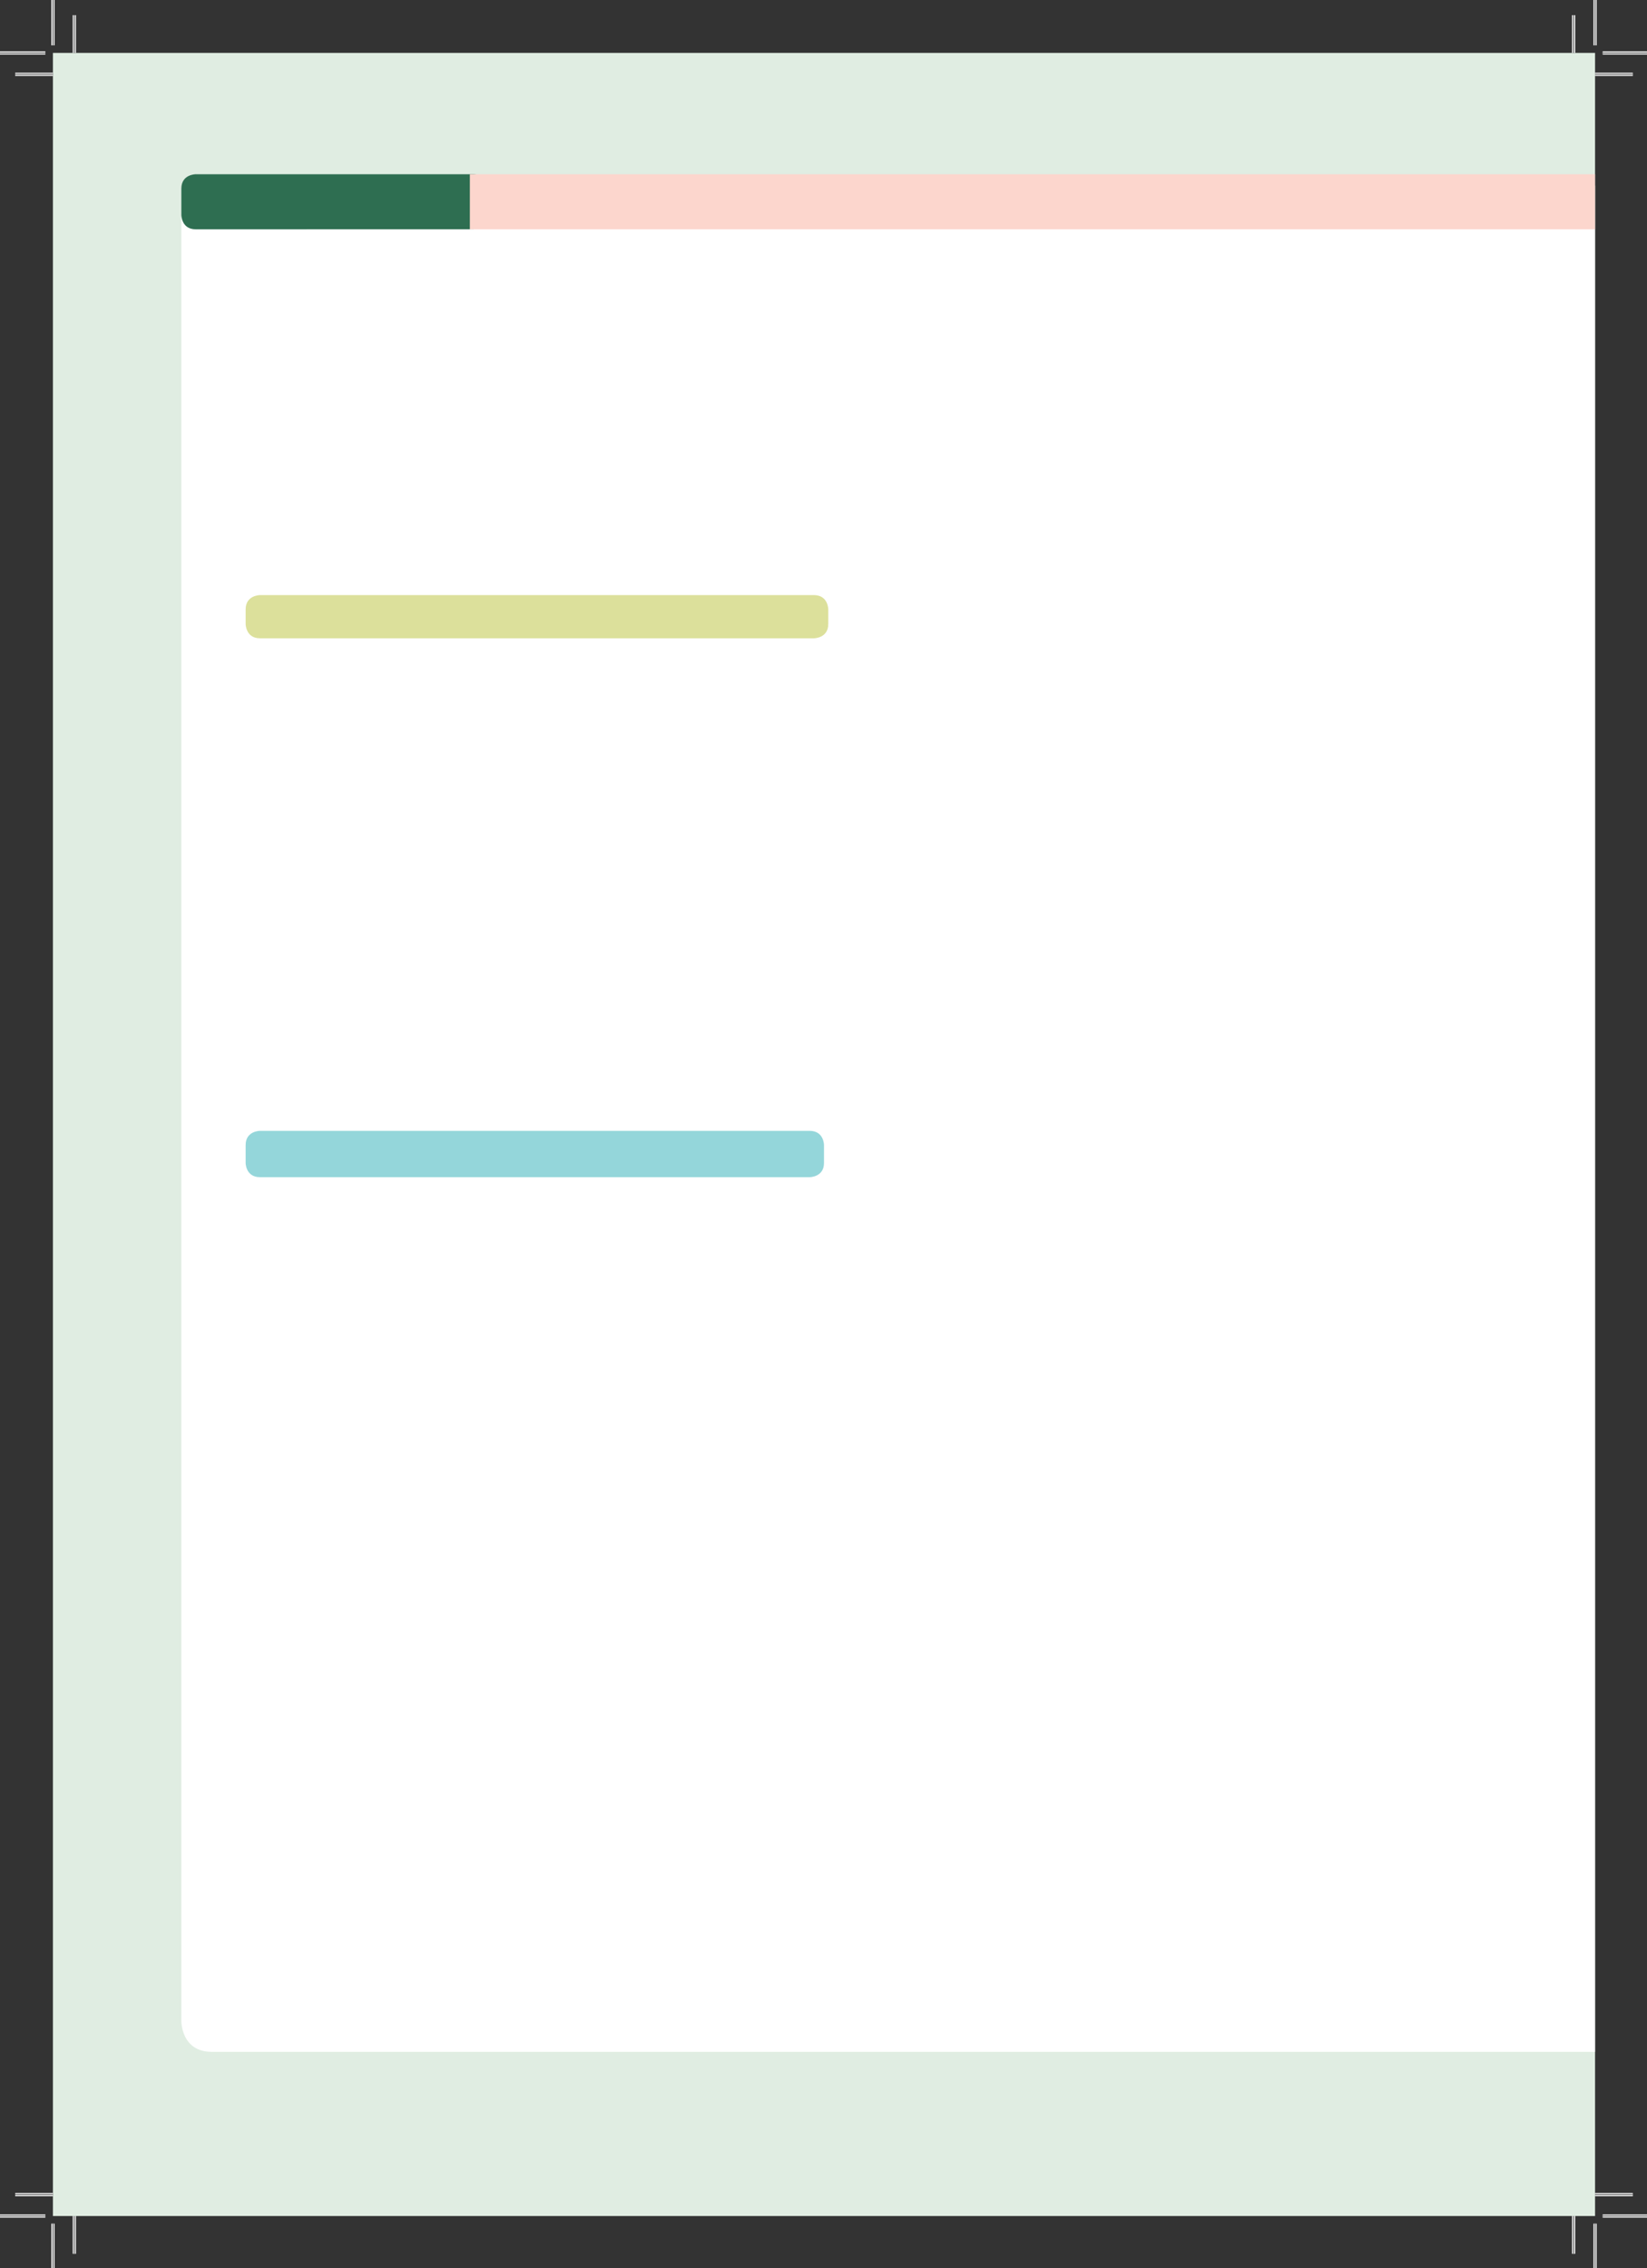 <?xml version="1.0" encoding="UTF-8" standalone="no"?>
<!DOCTYPE svg PUBLIC "-//W3C//DTD SVG 1.1//EN"
"http://www.w3.org/Graphics/SVG/1.1/DTD/svg11.dtd">
<svg viewBox="0 0 999 1376" version="1.1" xmlns="http://www.w3.org/2000/svg" xmlns:xlink="http://www.w3.org/1999/xlink">
<rect x="0" y="0" width="999" height="1376" fill="#333333" stroke="none"/>
<defs>
<clipPath id="c0_8"><path d="M32.1,1344.3V32.1H967.5V1344.3Z"/></clipPath>
<style type="text/css"><![CDATA[
.g0_8{
fill: #E0EDE2;
}
.g1_8{
fill: #FFF;
}
.g2_8{
fill: #2E6E51;
}
.g3_8{
fill: #FCD6CD;
}
.g4_8{
fill: #DCE09B;
}
.g5_8{
fill: #94D6DA;
}
.g6_8{
fill: none;
stroke: #FFF;
stroke-width: 1.909;
stroke-miterlimit: 10;
}
.g7_8{
fill: none;
stroke: #000;
stroke-width: 0.381;
stroke-miterlimit: 10;
}
]]></style>
</defs>
<path d="M32.1,1344.3H967.5V32.1H32.1V1344.3Z" class="g0_8"/>
<path clip-path="url(#c0_8)" d="M128.4,112.6c0,0,-18.4,0,-18.4,18.3V1226.3c0,0,0,18.4,18.4,18.4H1785c0,0,18.3,0,18.3,-18.4V130.9c0,0,0,-18.3,-18.3,-18.3Z" class="g1_8"/>
<path d="M118.7,105.7c0,0,-8.7,0,-8.7,8.7v16c0,0,0,8.7,8.7,8.7H286.9c0,0,8.6,0,8.6,-8.7v-16c0,0,0,-8.7,-8.6,-8.7Z" class="g2_8"/>
<path clip-path="url(#c0_8)" d="M285,105.7v33.4H1789.6c0,0,13.7,0,13.7,-13.8v-5.8c0,0,0,-13.8,-13.7,-13.8Z" class="g3_8"/>
<path d="M157.7,361c0,0,-8.7,0,-8.7,8.7v8.8c0,0,0,8.7,8.7,8.7h336c0,0,8.7,0,8.7,-8.7v-8.8c0,0,0,-8.7,-8.7,-8.7Z" class="g4_8"/>
<path d="M157.7,686c0,0,-8.7,0,-8.7,8.6v10.9c0,0,0,8.6,8.7,8.6H491.1c0,0,8.7,0,8.7,-8.6V694.6c0,0,0,-8.6,-8.7,-8.6Z" class="g5_8"/>
<path d="M32.1,45.1H9.2m958.3,0h22.9M32.1,1331.3H9.2m958.3,0h22.9M45.1,32.1V9.2m0,1335.1v22.9M954.5,32.1V9.2m0,1335.1v22.9" class="g6_8"/>
<path d="M32.1,45.1H9.2m958.3,0h22.9M32.1,1331.3H9.2m958.3,0h22.9M45.1,32.1V9.2m0,1335.1v22.9M954.5,32.1V9.2m0,1335.1v22.9" class="g7_8"/>
<path d="M27.5,32.1H0m972.1,0h27.5M27.5,1344.3H0m972.1,0h27.5M32.1,27.5V0m0,1348.9v27.5M967.5,27.5V0m0,1348.9v27.5" class="g6_8"/>
<path d="M27.5,32.1H0m972.1,0h27.5M27.5,1344.3H0m972.1,0h27.5M32.1,27.5V0m0,1348.9v27.5M967.5,27.5V0m0,1348.9v27.5" class="g7_8"/>
</svg>